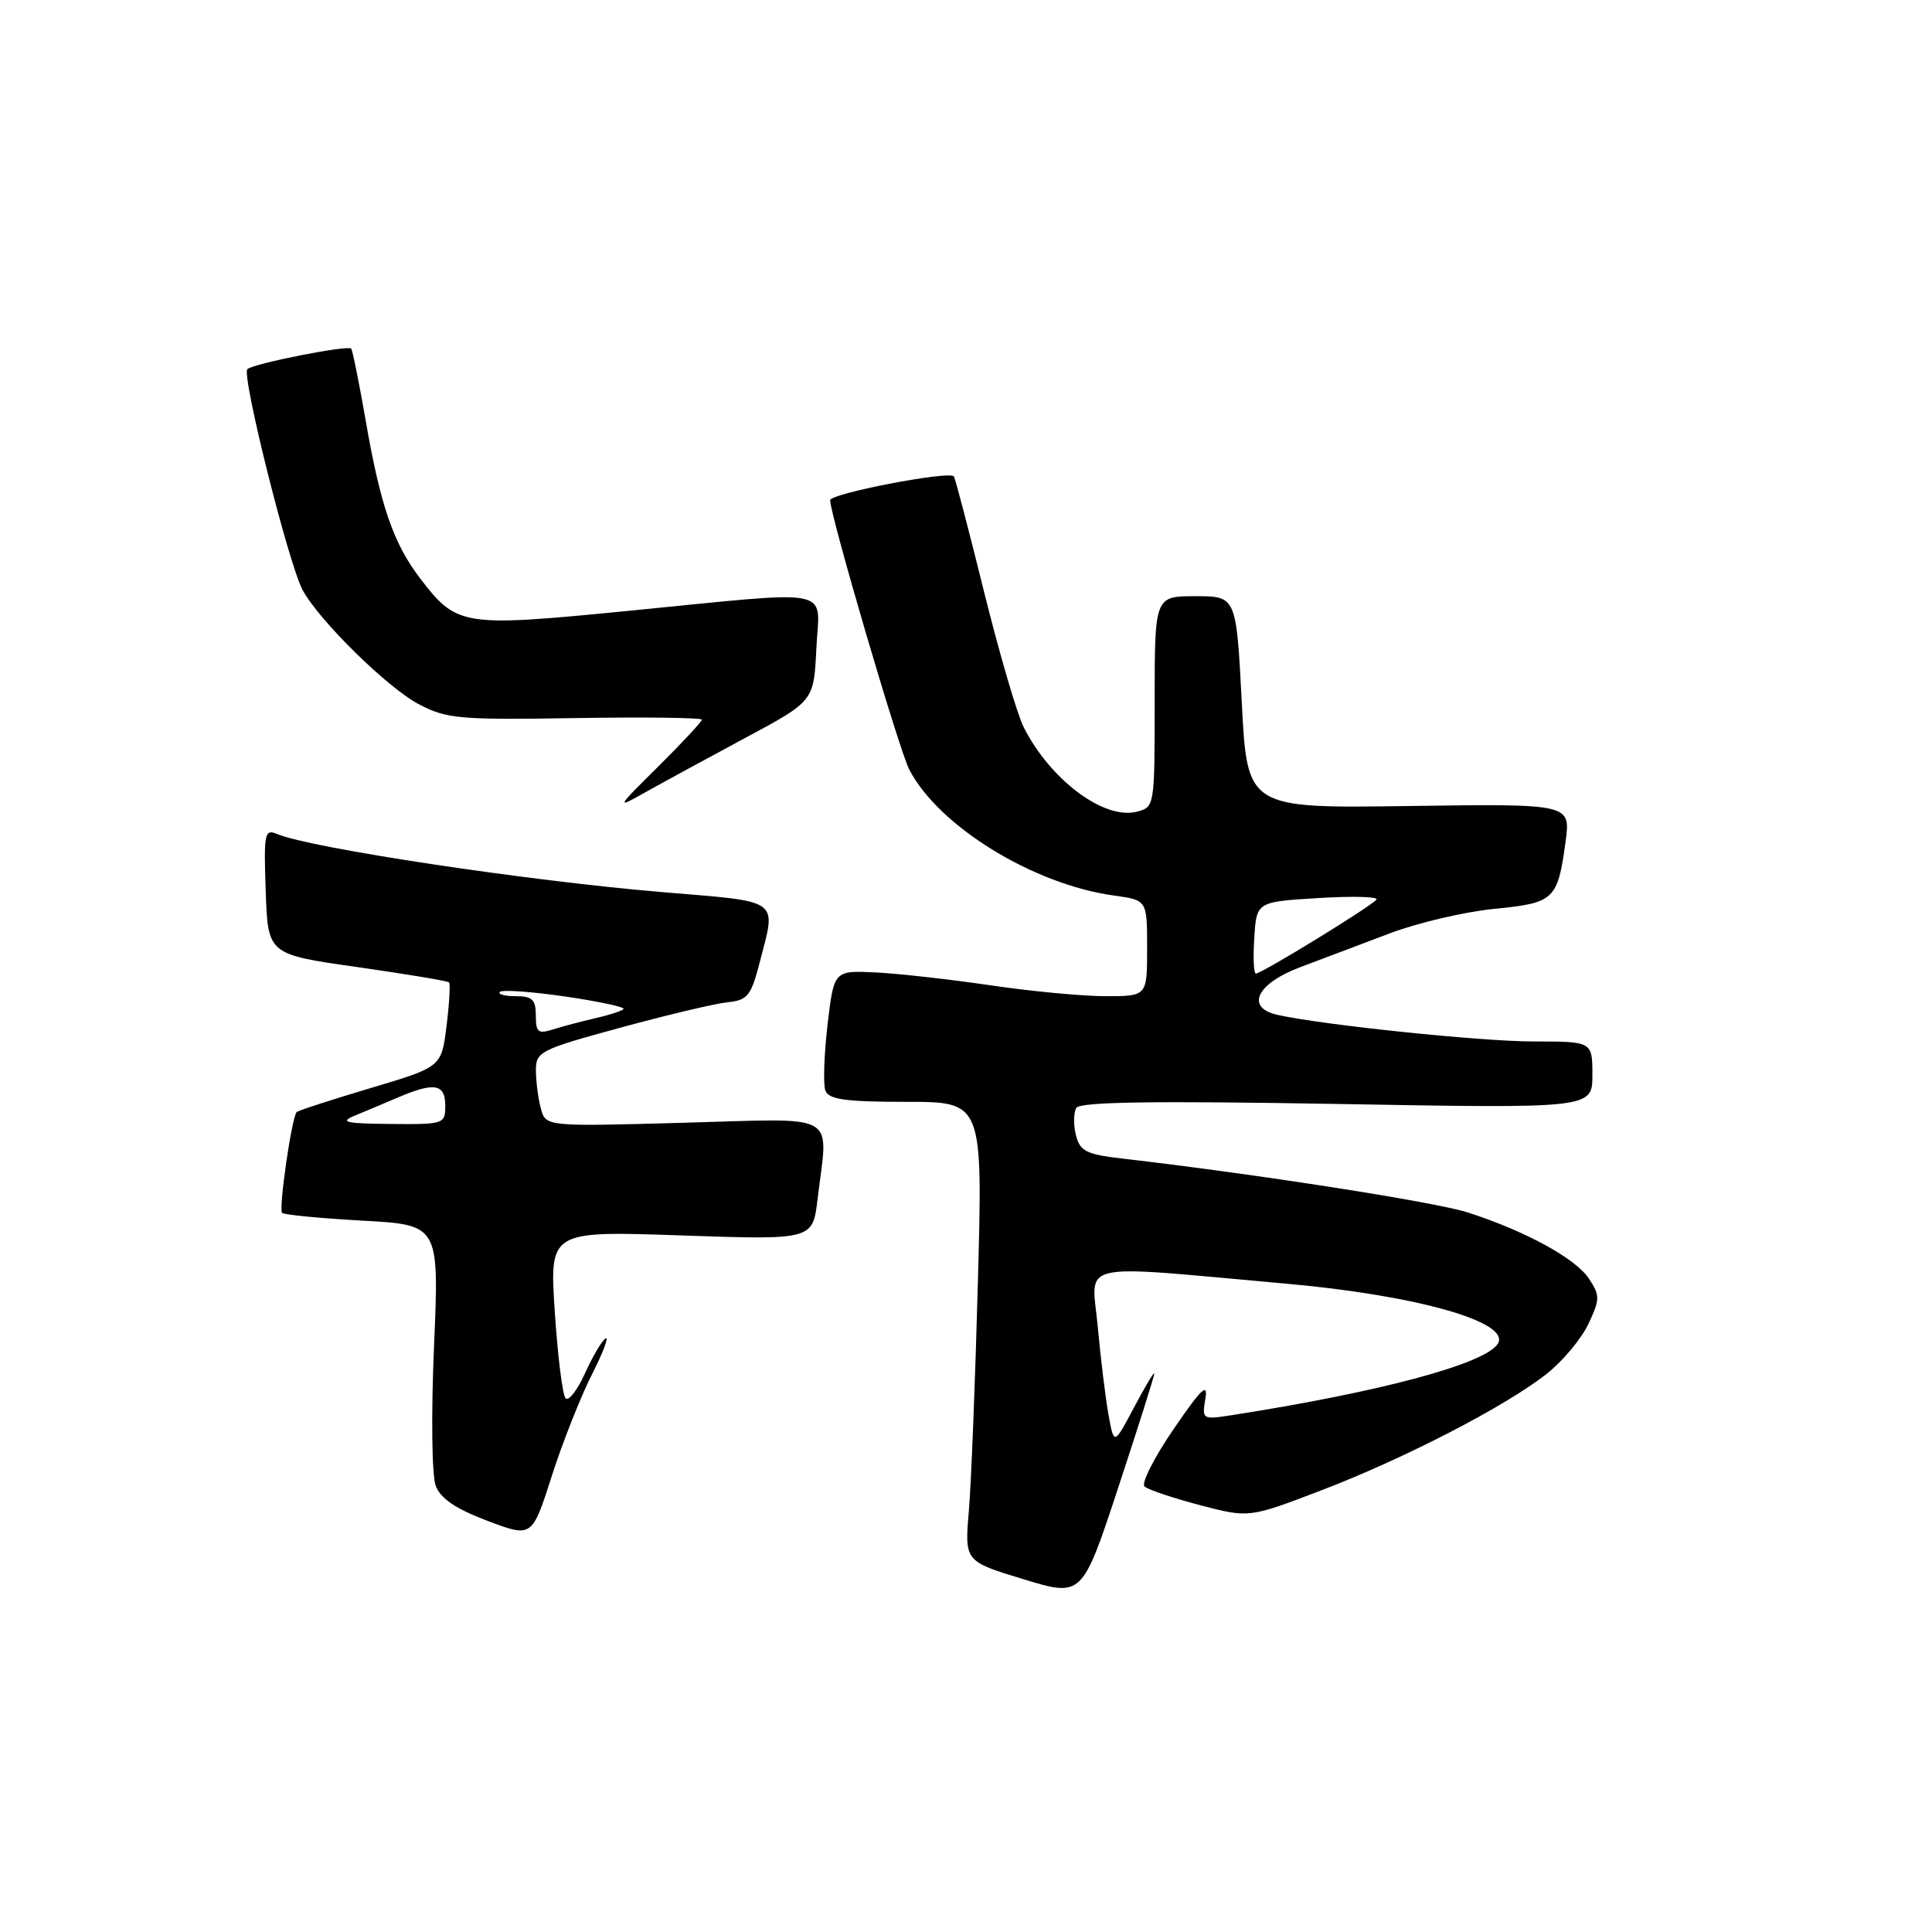 <?xml version="1.0" encoding="UTF-8" standalone="no"?>
<!DOCTYPE svg PUBLIC "-//W3C//DTD SVG 1.1//EN" "http://www.w3.org/Graphics/SVG/1.1/DTD/svg11.dtd" >
<svg xmlns="http://www.w3.org/2000/svg" xmlns:xlink="http://www.w3.org/1999/xlink" version="1.1" viewBox="0 0 256 256">
 <g >
 <path fill="currentColor"
d=" M 152.95 182.00 C 152.92 181.72 151.72 183.75 150.26 186.50 C 147.61 191.50 147.61 191.50 146.89 187.50 C 146.49 185.30 145.84 180.00 145.45 175.73 C 144.65 166.99 142.09 167.56 170.50 170.10 C 187.79 171.65 200.24 175.19 198.47 178.05 C 196.83 180.70 183.03 184.42 163.38 187.49 C 159.29 188.13 159.26 188.11 159.72 185.32 C 160.09 183.12 159.17 184.00 155.51 189.36 C 152.93 193.13 151.19 196.56 151.66 196.97 C 152.12 197.39 155.43 198.50 159.00 199.44 C 165.50 201.14 165.50 201.14 175.00 197.51 C 186.05 193.29 199.56 186.31 204.97 182.02 C 207.06 180.37 209.53 177.41 210.46 175.45 C 212.01 172.17 212.02 171.68 210.56 169.45 C 208.80 166.76 202.18 163.14 194.50 160.66 C 190.17 159.27 166.61 155.59 148.84 153.53 C 143.90 152.96 143.11 152.56 142.56 150.39 C 142.22 149.03 142.25 147.41 142.62 146.80 C 143.12 146.00 152.86 145.86 177.16 146.28 C 211.00 146.88 211.00 146.88 211.00 142.44 C 211.00 138.00 211.00 138.00 203.21 138.00 C 196.27 138.00 175.21 135.81 169.25 134.47 C 164.99 133.51 166.51 130.33 172.25 128.17 C 175.14 127.08 180.51 125.05 184.19 123.66 C 187.87 122.27 194.08 120.82 197.98 120.43 C 205.97 119.65 206.40 119.24 207.45 111.50 C 208.12 106.50 208.12 106.50 186.69 106.80 C 165.26 107.11 165.26 107.11 164.54 93.05 C 163.81 79.00 163.81 79.00 158.41 79.00 C 153.00 79.00 153.00 79.00 153.00 92.98 C 153.00 106.89 152.99 106.96 150.61 107.56 C 146.27 108.65 139.16 103.32 135.65 96.37 C 134.78 94.65 132.41 86.55 130.38 78.37 C 128.36 70.19 126.56 63.33 126.39 63.12 C 125.76 62.36 110.00 65.39 110.00 66.28 C 110.00 68.26 119.13 99.36 120.48 101.97 C 124.37 109.48 136.93 117.21 147.64 118.67 C 152.00 119.27 152.00 119.27 152.00 125.64 C 152.00 132.00 152.00 132.00 146.49 132.00 C 143.46 132.00 136.60 131.35 131.24 130.56 C 125.88 129.77 119.03 129.00 116.00 128.85 C 110.50 128.59 110.50 128.59 109.65 135.82 C 109.19 139.79 109.06 143.71 109.37 144.52 C 109.82 145.69 112.06 146.00 120.08 146.00 C 130.22 146.00 130.22 146.00 129.58 169.75 C 129.23 182.81 128.69 196.51 128.38 200.19 C 127.81 206.88 127.81 206.88 135.60 209.25 C 143.39 211.62 143.39 211.62 148.19 197.06 C 150.83 189.05 152.97 182.28 152.95 182.00 Z  M 78.42 182.15 C 79.91 179.21 80.73 177.05 80.24 177.35 C 79.75 177.65 78.52 179.74 77.51 181.98 C 76.49 184.23 75.34 185.71 74.94 185.28 C 74.54 184.85 73.90 179.69 73.51 173.80 C 72.81 163.10 72.81 163.10 90.25 163.70 C 107.69 164.30 107.69 164.30 108.33 158.90 C 109.74 147.19 111.50 148.20 90.65 148.77 C 72.31 149.28 72.31 149.28 71.67 146.89 C 71.31 145.57 71.02 143.31 71.01 141.86 C 71.00 139.35 71.53 139.08 82.25 136.16 C 88.44 134.47 94.82 132.96 96.44 132.80 C 99.06 132.53 99.52 131.95 100.67 127.50 C 102.87 118.97 103.66 119.54 87.75 118.21 C 69.86 116.71 41.15 112.38 36.71 110.51 C 35.05 109.81 34.94 110.40 35.21 118.11 C 35.50 126.46 35.50 126.46 47.33 128.14 C 53.83 129.07 59.31 129.98 59.50 130.17 C 59.69 130.35 59.54 132.95 59.17 135.94 C 58.50 141.38 58.50 141.38 49.09 144.18 C 43.92 145.72 39.52 147.15 39.31 147.36 C 38.66 148.01 36.89 160.23 37.38 160.71 C 37.64 160.97 42.43 161.43 48.02 161.74 C 58.20 162.30 58.20 162.30 57.51 178.40 C 57.12 187.54 57.22 195.53 57.74 196.89 C 58.38 198.57 60.41 199.94 64.57 201.51 C 70.50 203.75 70.50 203.75 73.10 195.62 C 74.53 191.16 76.93 185.09 78.42 182.15 Z  M 98.67 97.82 C 107.84 92.91 107.84 92.91 108.17 85.95 C 108.56 77.67 111.24 78.20 83.08 80.96 C 61.22 83.11 60.52 83.00 55.62 76.57 C 52.13 71.99 50.40 66.97 48.45 55.69 C 47.57 50.65 46.71 46.37 46.53 46.19 C 46.04 45.71 33.63 48.16 32.78 48.91 C 31.96 49.63 38.22 74.68 40.10 78.18 C 42.23 82.17 51.35 91.14 55.49 93.31 C 59.18 95.25 60.85 95.40 76.25 95.15 C 85.46 95.00 93.00 95.10 93.00 95.36 C 93.00 95.62 90.41 98.40 87.25 101.54 C 81.60 107.14 81.57 107.20 85.50 104.99 C 87.70 103.75 93.63 100.53 98.67 97.82 Z  M 166.20 124.25 C 166.50 119.50 166.50 119.50 174.66 119.00 C 179.14 118.72 182.62 118.81 182.39 119.19 C 181.90 119.97 167.20 129.00 166.41 129.00 C 166.12 129.00 166.03 126.86 166.20 124.25 Z  M 47.00 147.83 C 48.38 147.26 50.98 146.17 52.78 145.40 C 57.56 143.36 59.00 143.62 59.00 146.50 C 59.00 148.94 58.83 149.00 51.75 148.93 C 45.77 148.88 44.94 148.68 47.00 147.83 Z  M 71.00 134.57 C 71.00 132.45 70.53 132.00 68.33 132.00 C 66.87 132.00 65.92 131.74 66.24 131.43 C 66.55 131.12 70.47 131.40 74.95 132.05 C 79.43 132.71 82.88 133.45 82.62 133.71 C 82.37 133.97 80.66 134.52 78.83 134.93 C 77.00 135.35 74.49 136.02 73.25 136.41 C 71.31 137.03 71.00 136.78 71.00 134.57 Z "/>
</g>
</svg>